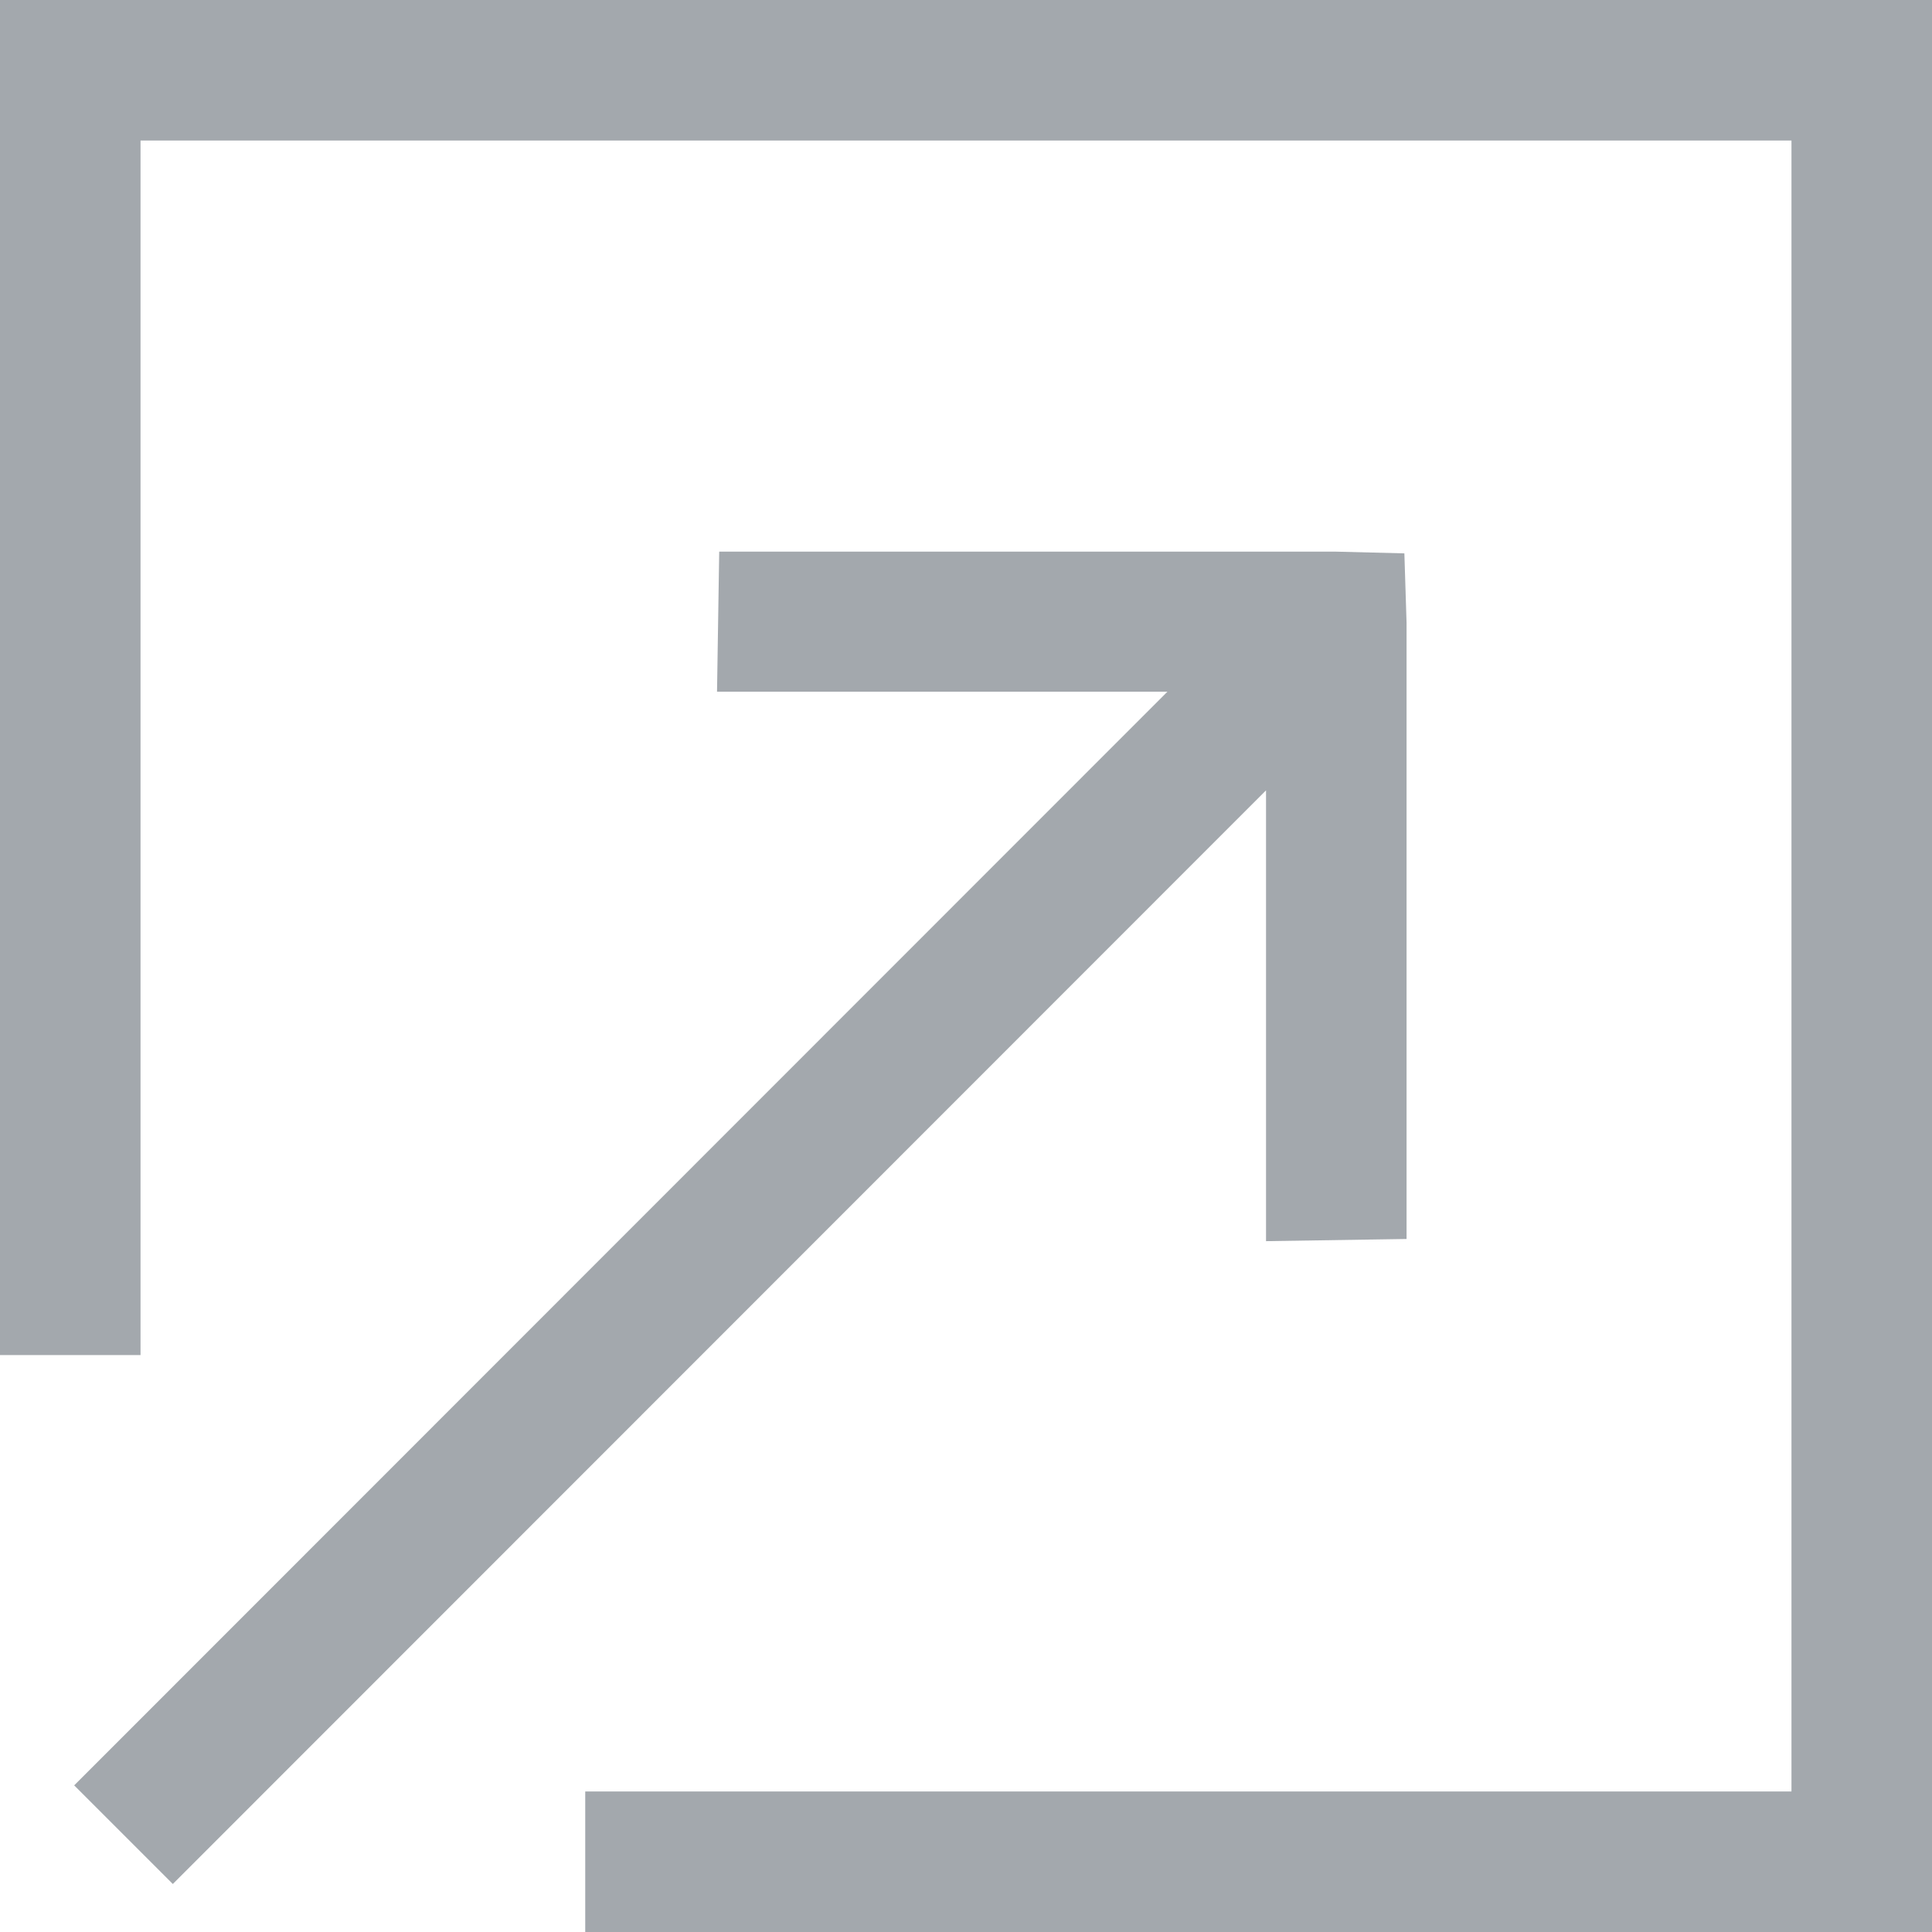 <svg id="Layer_1" data-name="Layer 1" xmlns="http://www.w3.org/2000/svg" viewBox="0 0 44.27 44.27"><title>send_tab</title><polygon points="30.6 12.64 16.48 12.64 16.43 15.85 26.75 15.85 1.7 40.91 3.96 43.17 29.01 18.11 29.01 28.44 32.23 28.39 32.23 14.27 32.18 12.68 30.6 12.64" fill="#a3a8ad"/><polygon points="44.27 44.27 13.41 44.27 13.41 41.05 41.05 41.05 41.05 3.22 3.22 3.22 3.22 31.05 0 31.05 0 0 44.27 0 44.27 44.27" fill="#a3a8ad"/></svg>